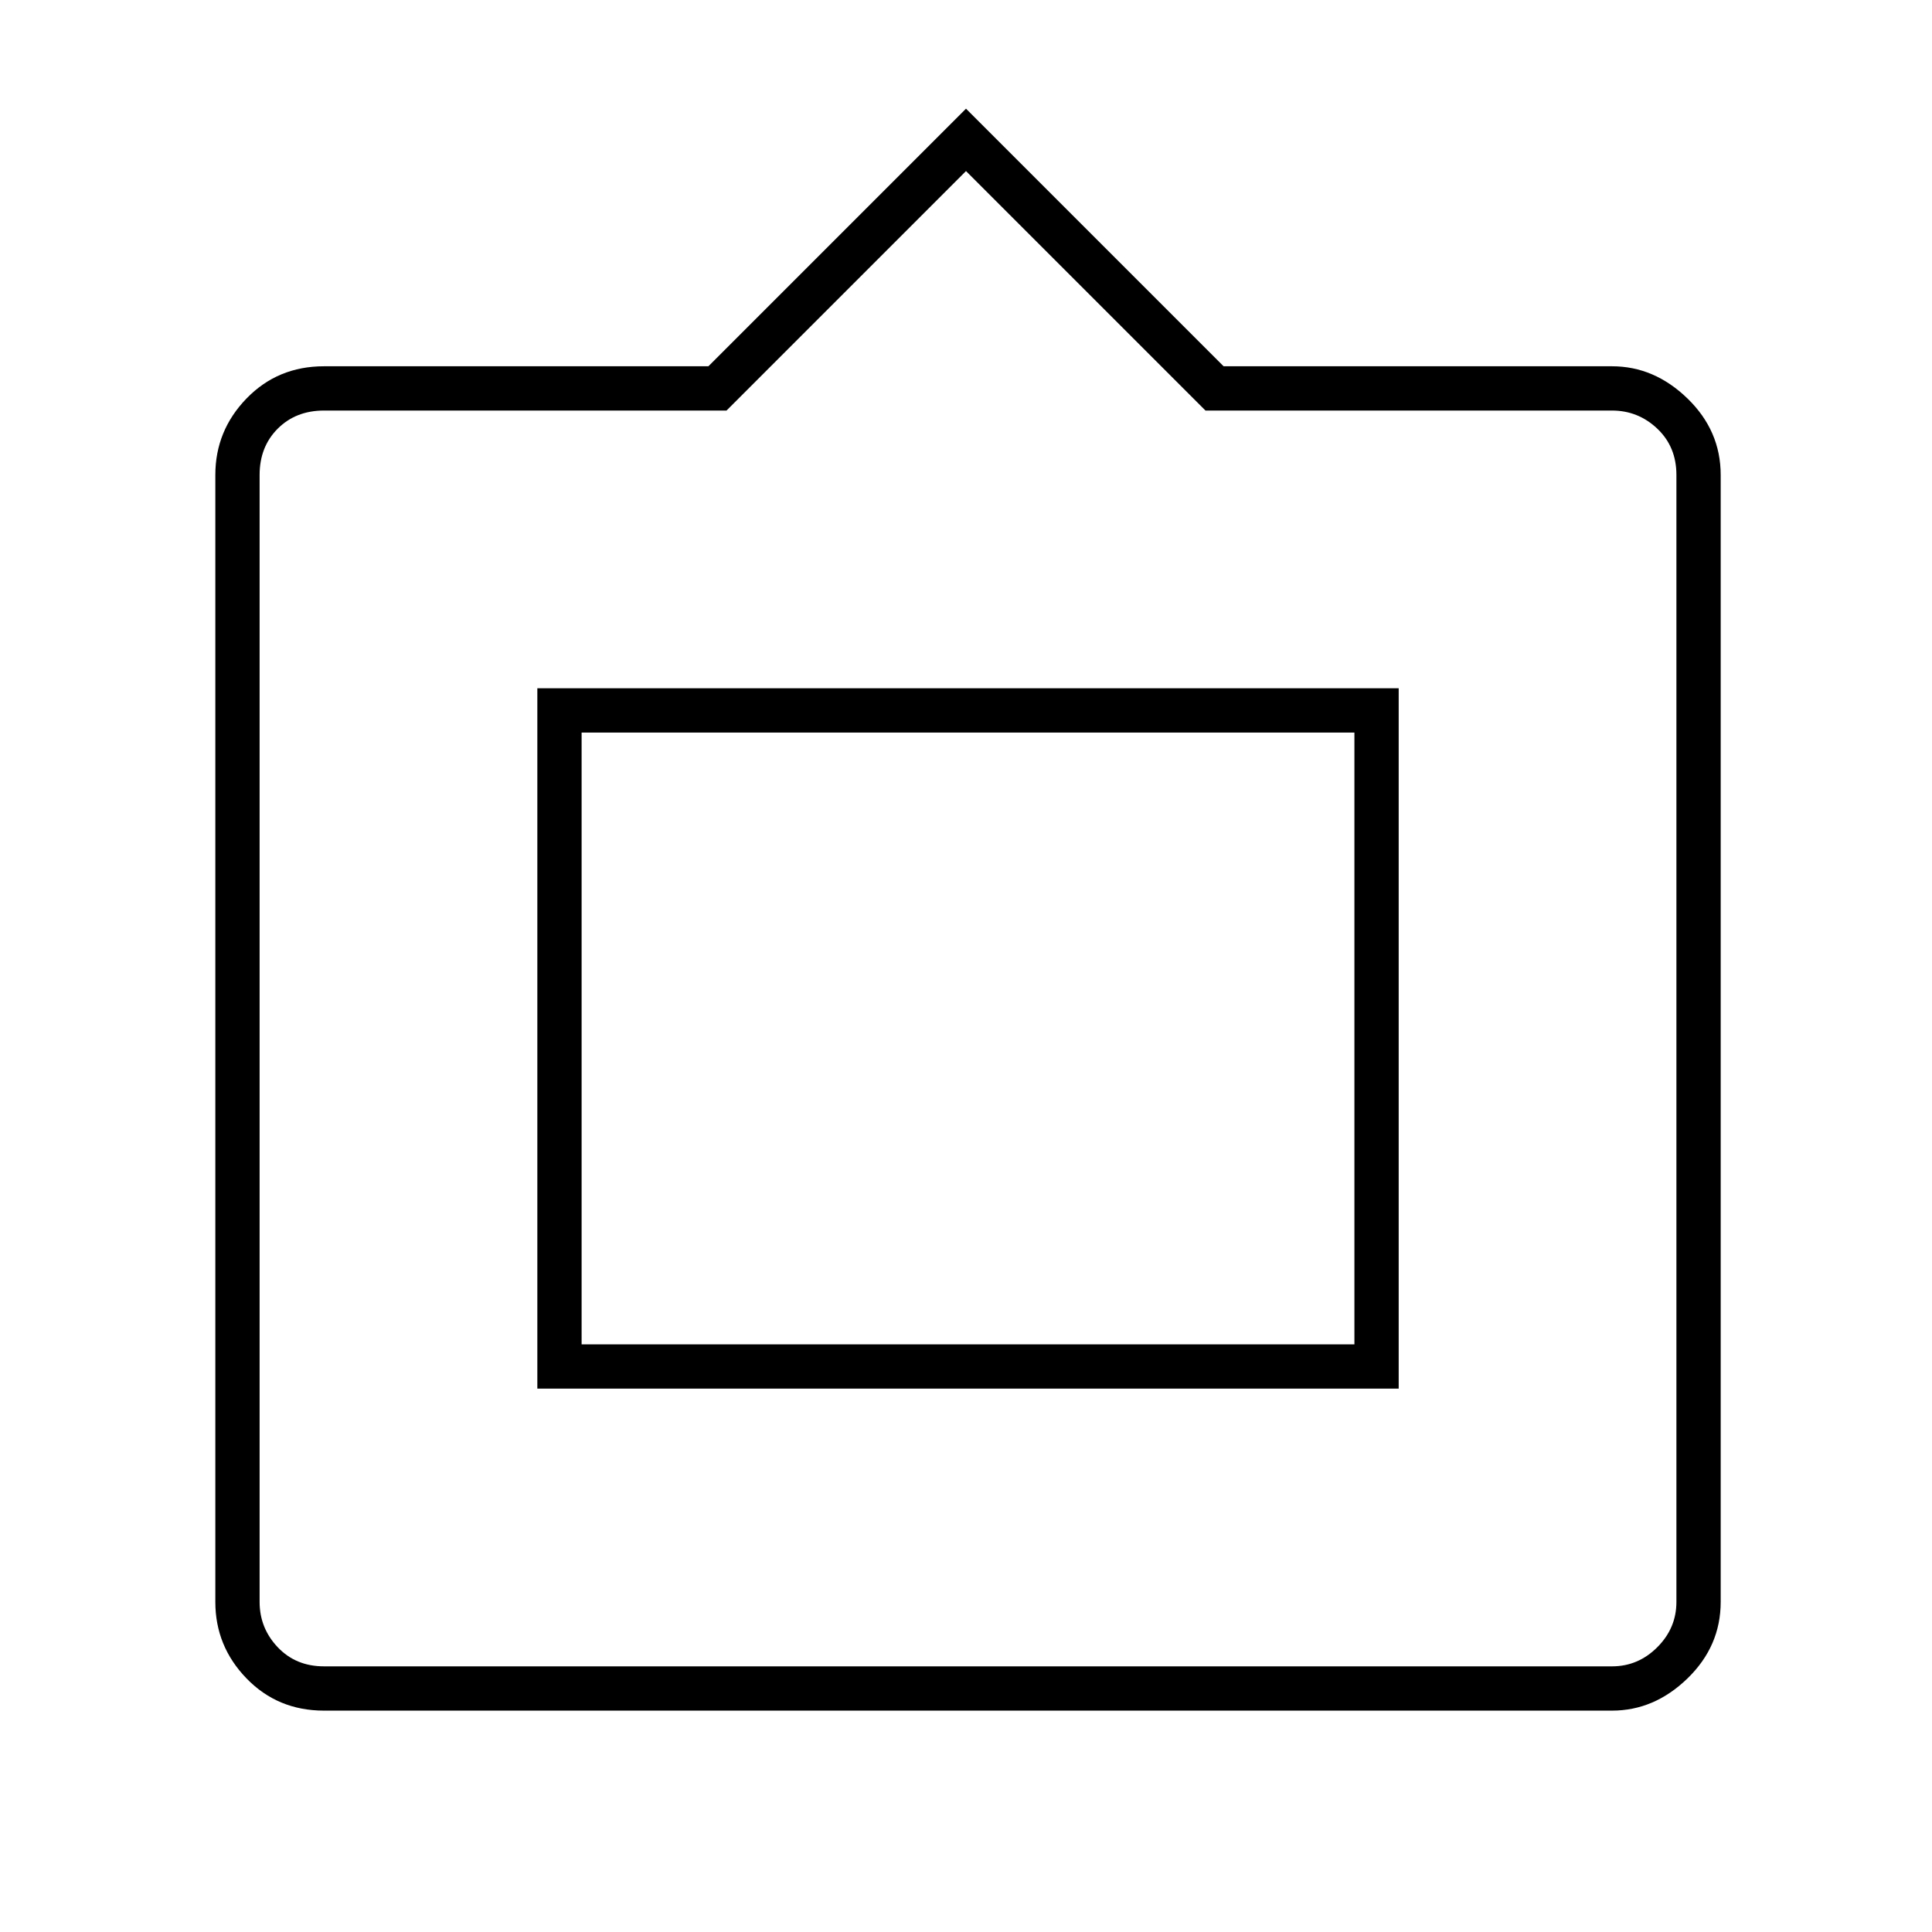 <svg xmlns="http://www.w3.org/2000/svg" height="48" width="48"><path d="M8.05 42.5Q6.9 42.5 6.125 41.7Q5.35 40.9 5.35 39.8V11.8Q5.35 10.7 6.125 9.9Q6.9 9.1 8.05 9.1H17.6L24 2.7L30.4 9.1H40.05Q41.1 9.1 41.925 9.9Q42.75 10.7 42.75 11.8V39.8Q42.75 40.9 41.925 41.7Q41.1 42.5 40.05 42.5ZM8.05 41.4H40.05Q40.7 41.4 41.175 40.925Q41.65 40.45 41.65 39.8V11.8Q41.65 11.1 41.175 10.65Q40.7 10.2 40.05 10.2H29.95L24 4.25L18.05 10.2H8.05Q7.35 10.2 6.9 10.65Q6.45 11.1 6.45 11.8V39.8Q6.45 40.45 6.9 40.925Q7.35 41.4 8.05 41.4ZM13.35 34.5V17.1H34.75V34.5ZM14.45 33.4V18.2V33.4ZM14.45 33.4H33.65V18.2H14.45Z"/></svg>